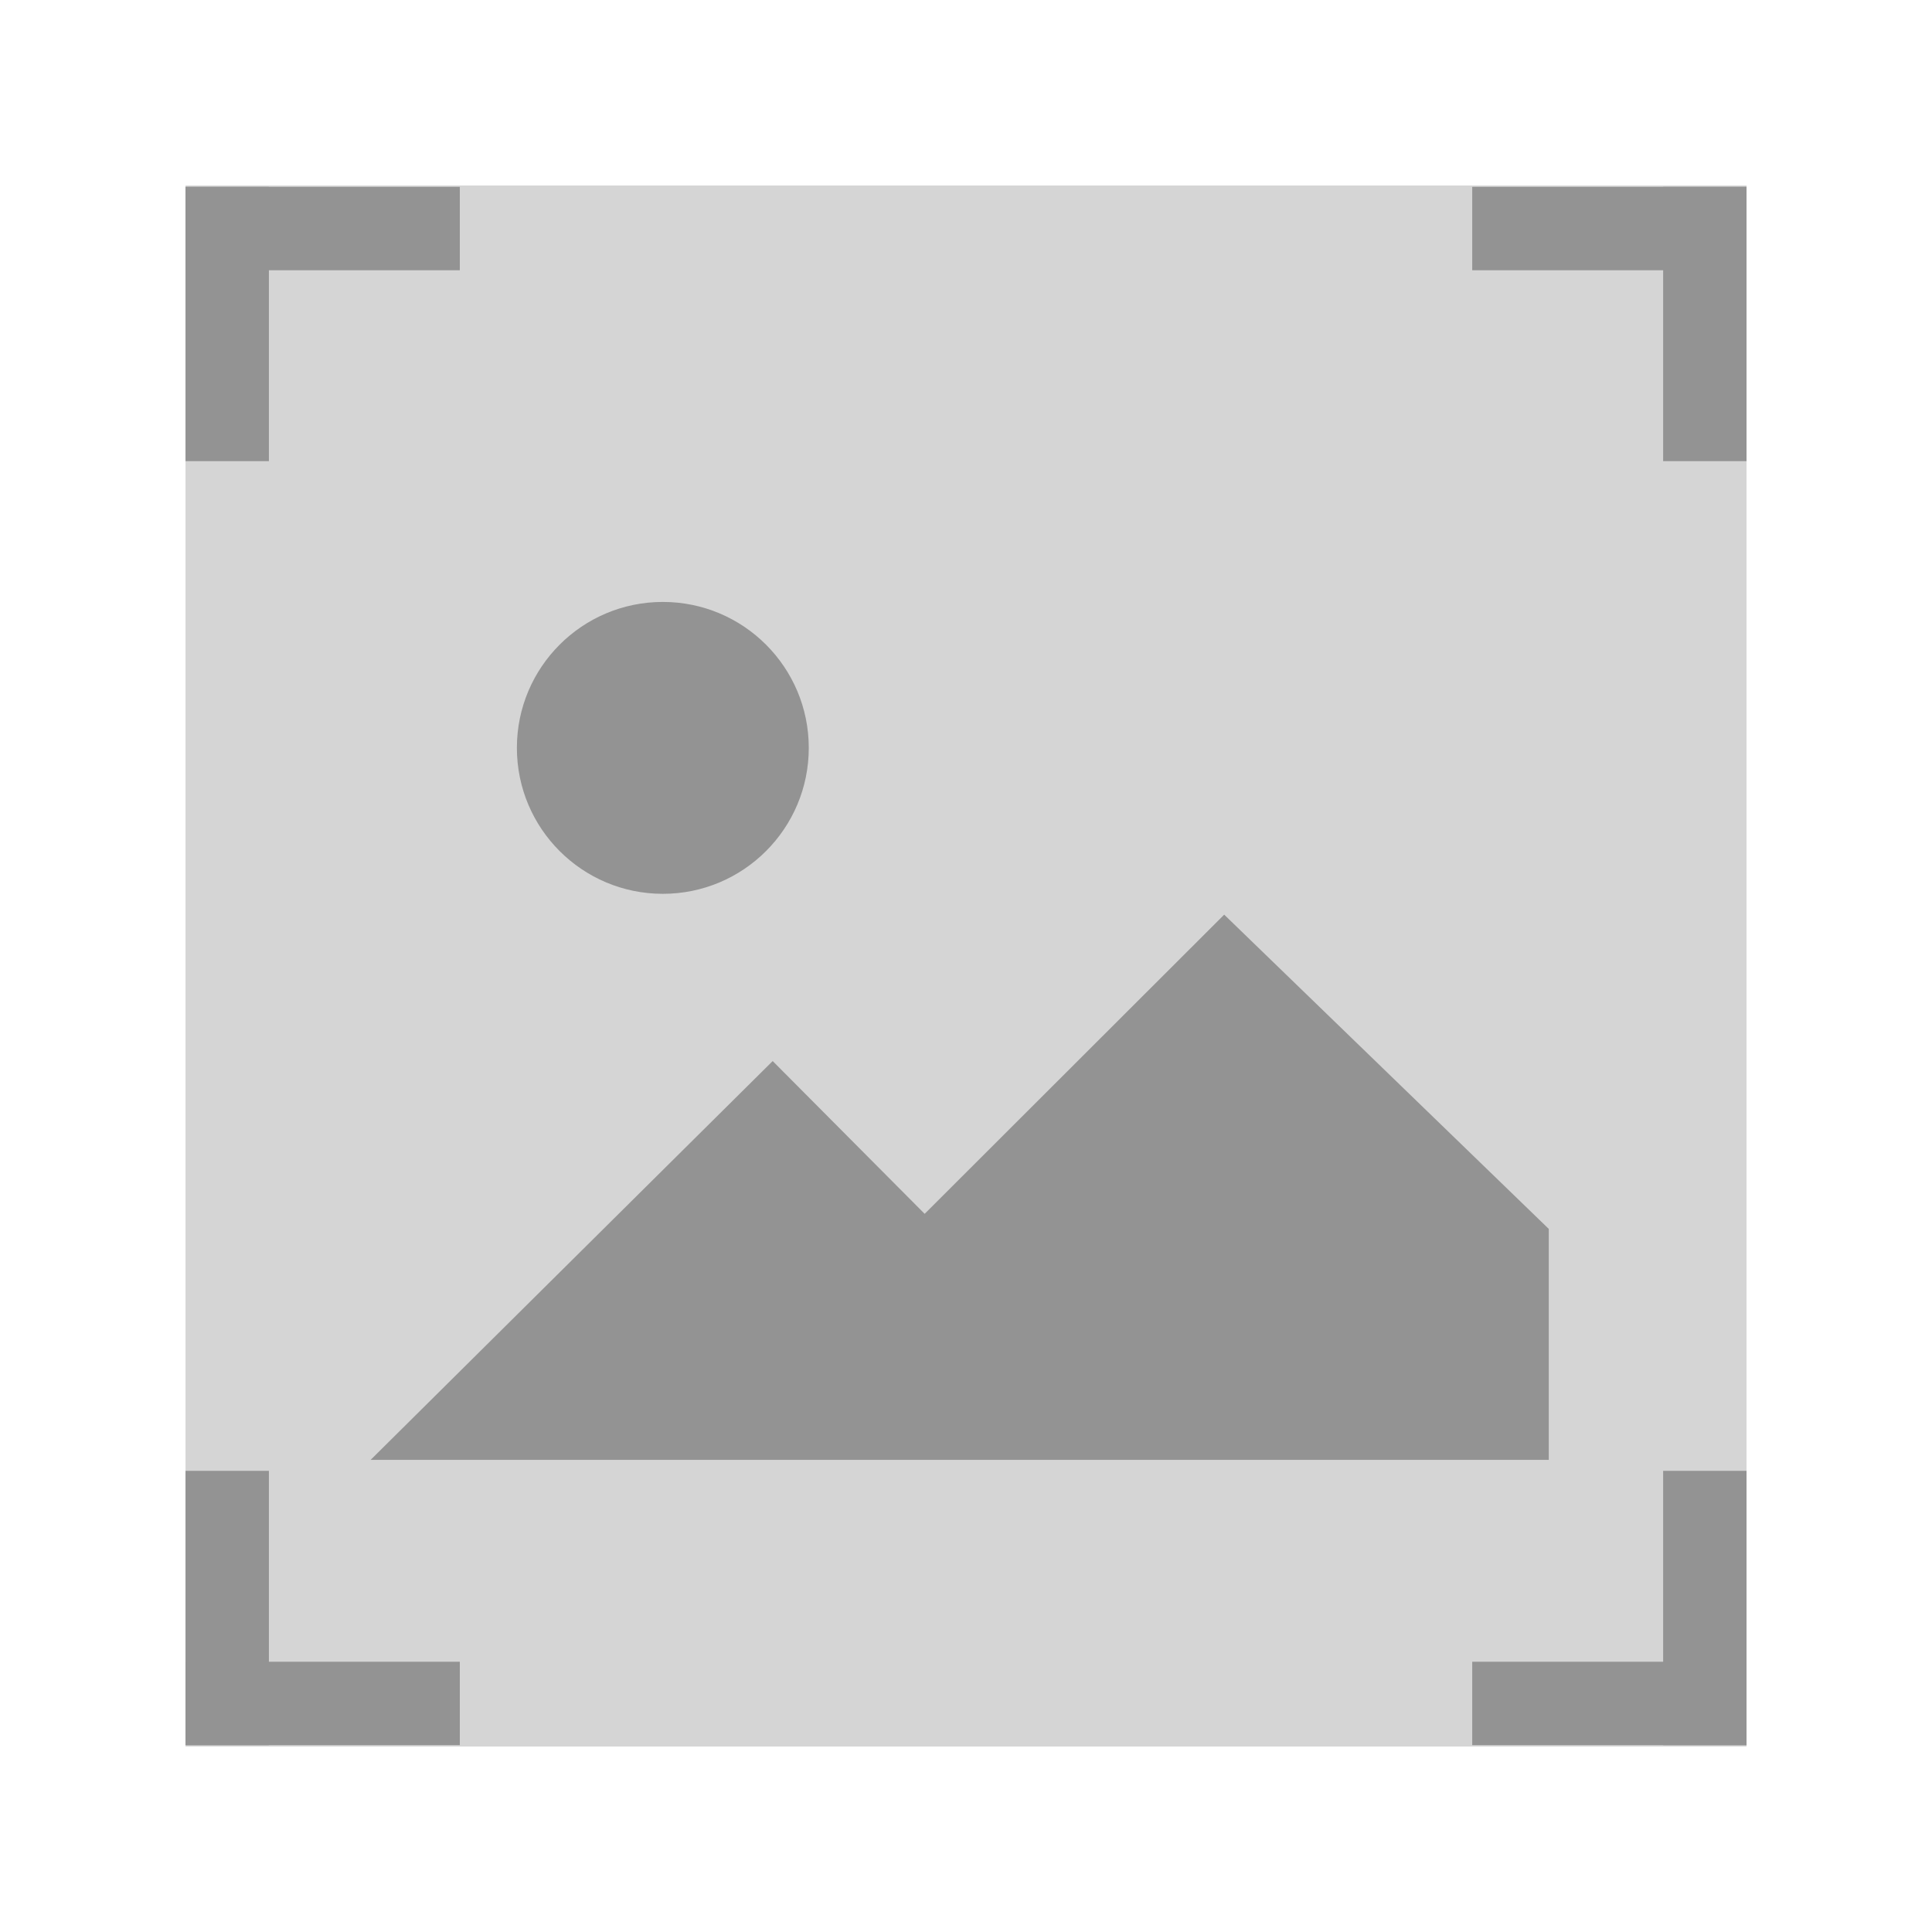 <svg width="50" height="50" viewBox="0 0 50 50" fill="none" xmlns="http://www.w3.org/2000/svg">
<rect x="4.801" y="4.801" width="40.399" height="40.399" fill="#D5D5D5"/>
<rect width="2.158" height="7.099" transform="matrix(1 8.74228e-08 8.74228e-08 -1 4.801 45.164)" fill="#939393"/>
<rect width="2.158" height="7.099" transform="matrix(-1.31134e-07 1 1 1.31134e-07 4.801 43.006)" fill="#939393"/>
<rect x="45.2" y="45.164" width="2.158" height="7.099" transform="rotate(180 45.2 45.164)" fill="#939393"/>
<rect x="45.2" y="43.006" width="2.158" height="7.099" transform="rotate(90 45.2 43.006)" fill="#939393"/>
<rect width="2.158" height="7.099" transform="matrix(-1 -8.74228e-08 -8.74228e-08 1 45.2 4.836)" fill="#939393"/>
<rect width="2.158" height="7.099" transform="matrix(1.31134e-07 -1 -1 -1.31134e-07 45.2 6.994)" fill="#939393"/>
<rect x="4.801" y="6.994" width="2.158" height="7.099" transform="rotate(-90 4.801 6.994)" fill="#939393"/>
<rect x="4.801" y="4.836" width="2.158" height="7.099" fill="#939393"/>
<path d="M19.997 27.46L23.93 31.414L31.682 23.671L40.082 31.804V37.781H25.058H9.592L19.997 27.46Z" fill="#939393"/>
<circle cx="17.154" cy="19.355" r="3.777" fill="#939393"/>
</svg>
